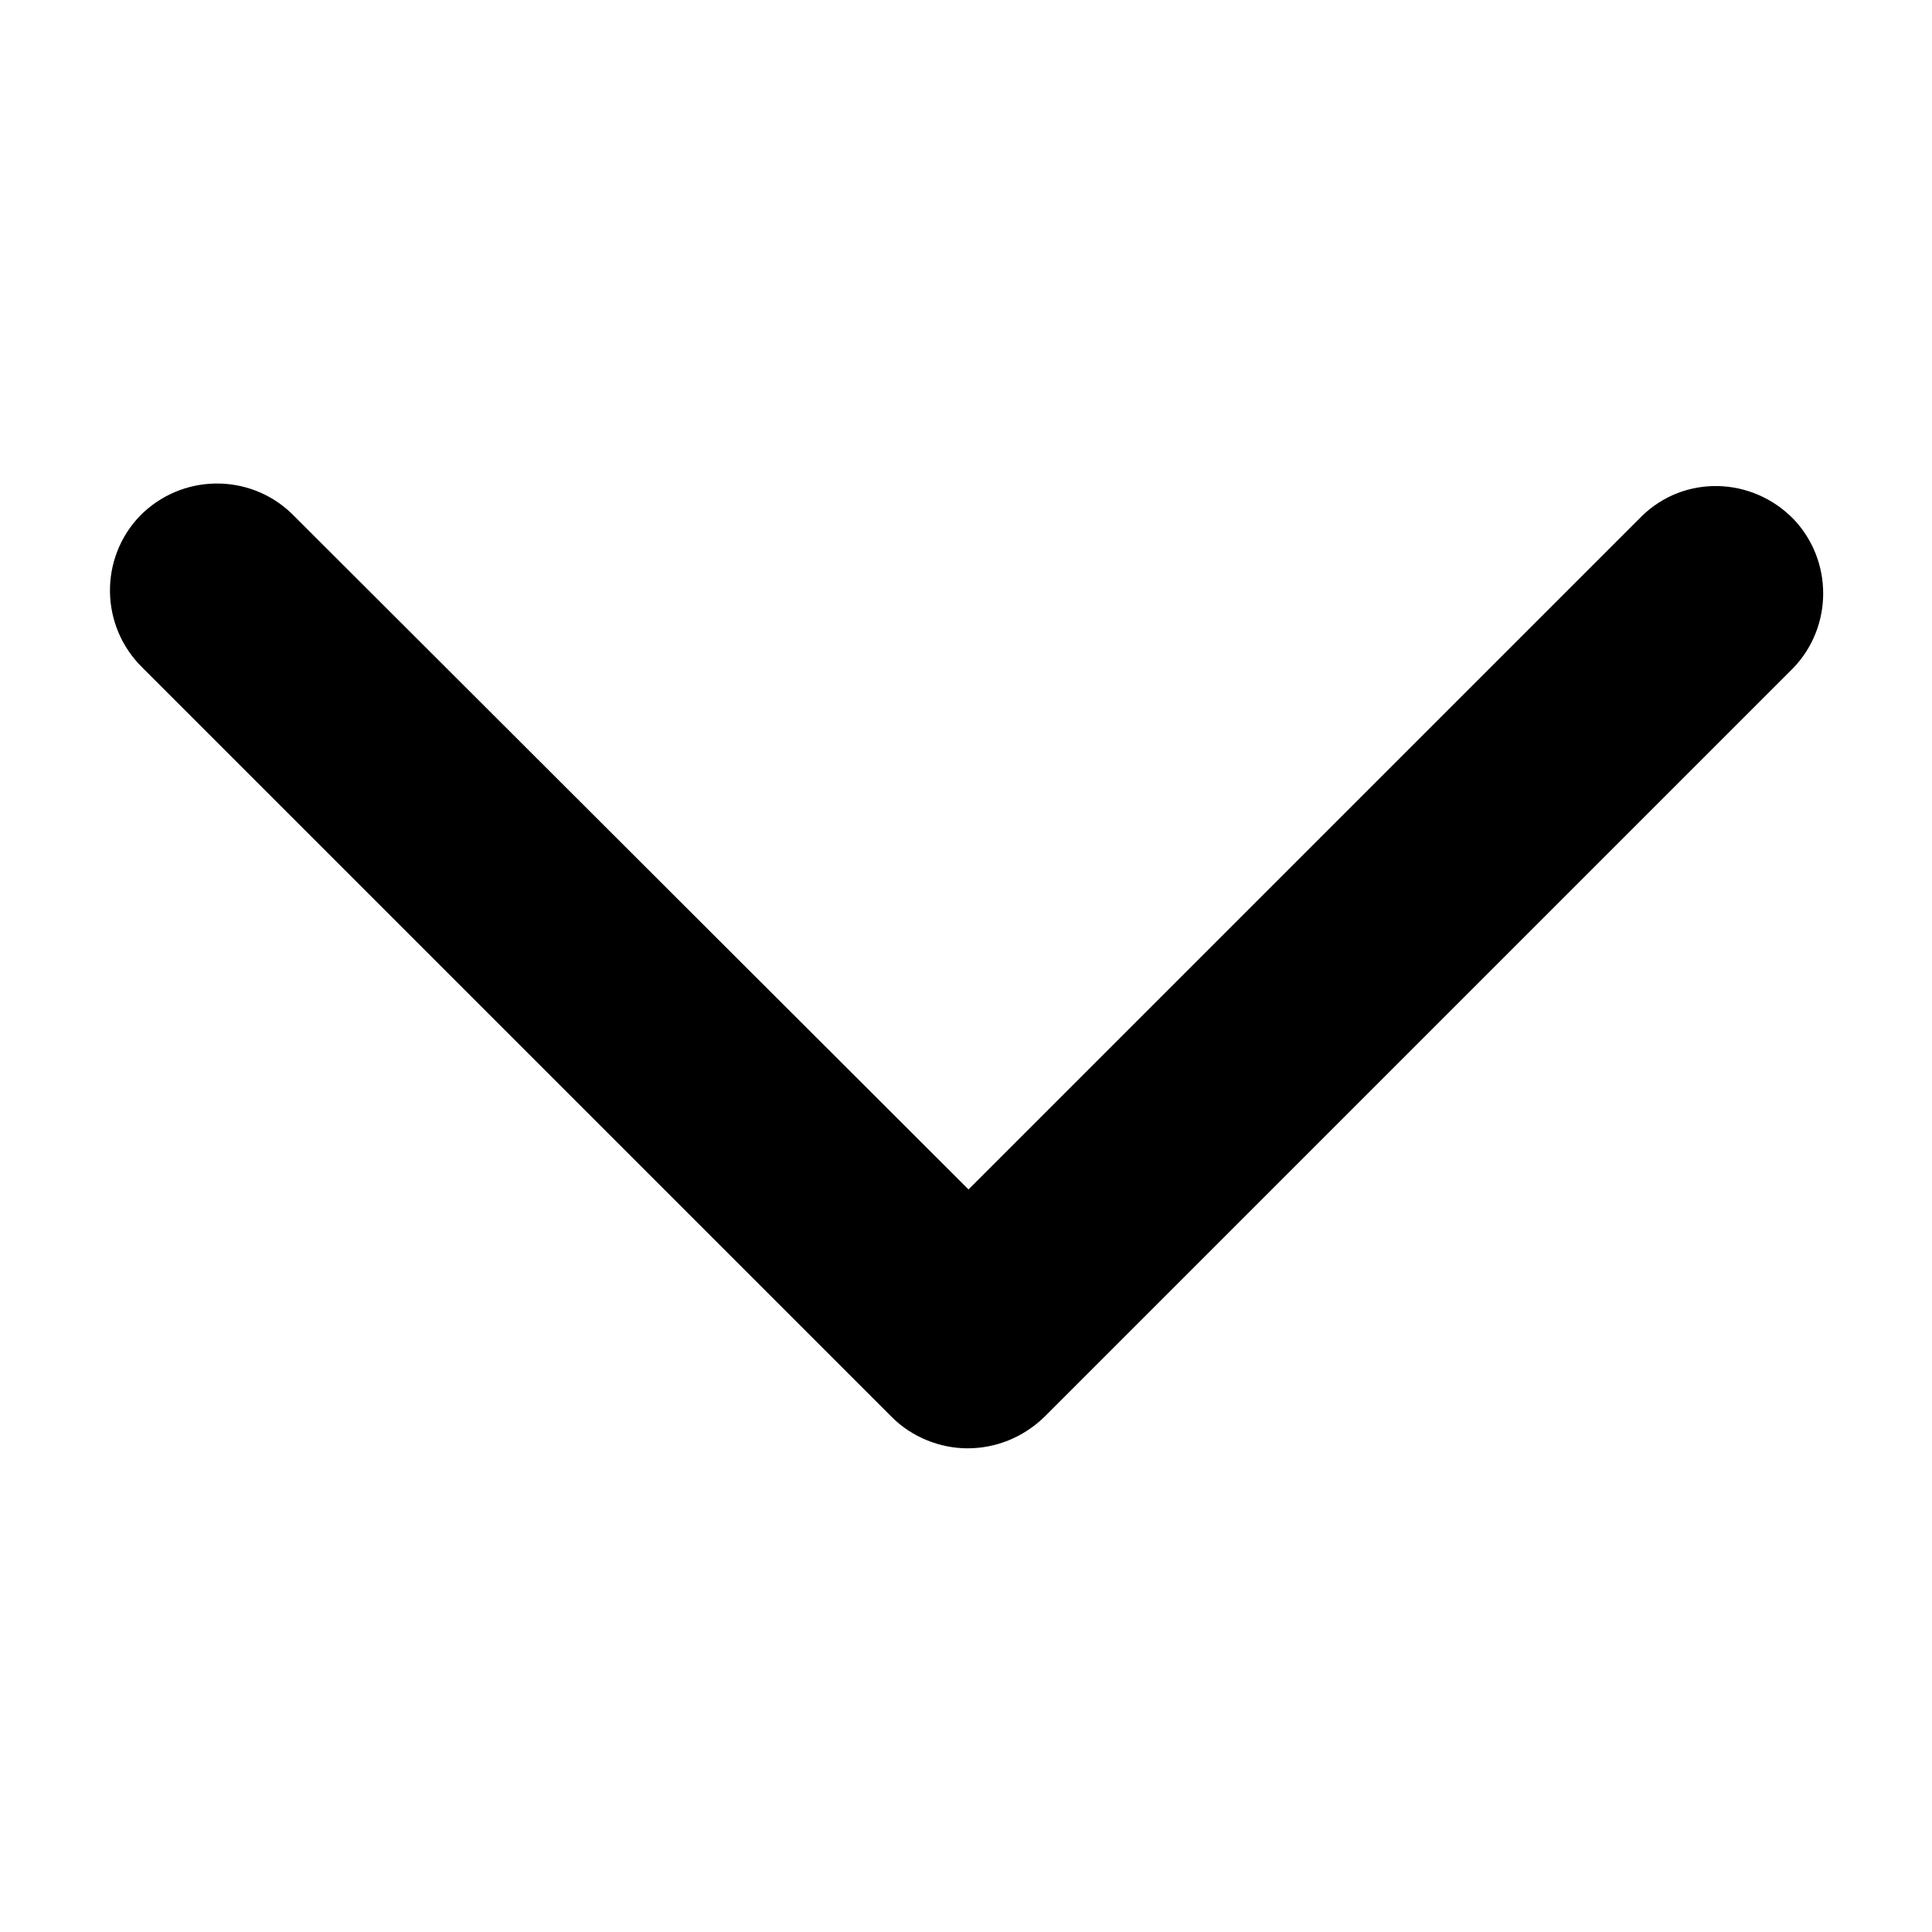 
<svg version="1.1" id="Layer_1" xmlns="http://www.w3.org/2000/svg" xmlns:xlink="http://www.w3.org/1999/xlink" x="0px" y="0px"
	 width="20px" height="20px" viewBox="0 0 20 20" style="enable-background:new 0 0 20 20;" xml:space="preserve">
<g transform="translate(-349.374 -275.937)">
	<g>
		<path d="M359.39,290.93c-0.29,0-0.58-0.12-0.78-0.32l-7.76-7.76
			c-0.44-0.43-0.45-1.13-0.03-1.57c0.43-0.44,1.13-0.45,1.57-0.03c0.01,0.01,0.02,0.02,0.03,0.03l6.98,6.97l6.97-6.97
			c0.44-0.43,1.14-0.41,1.57,0.03c0.41,0.43,0.41,1.11,0,1.54l-7.76,7.76C359.96,290.82,359.68,290.93,359.39,290.93z"/>
	</g>
</g>
</svg>
